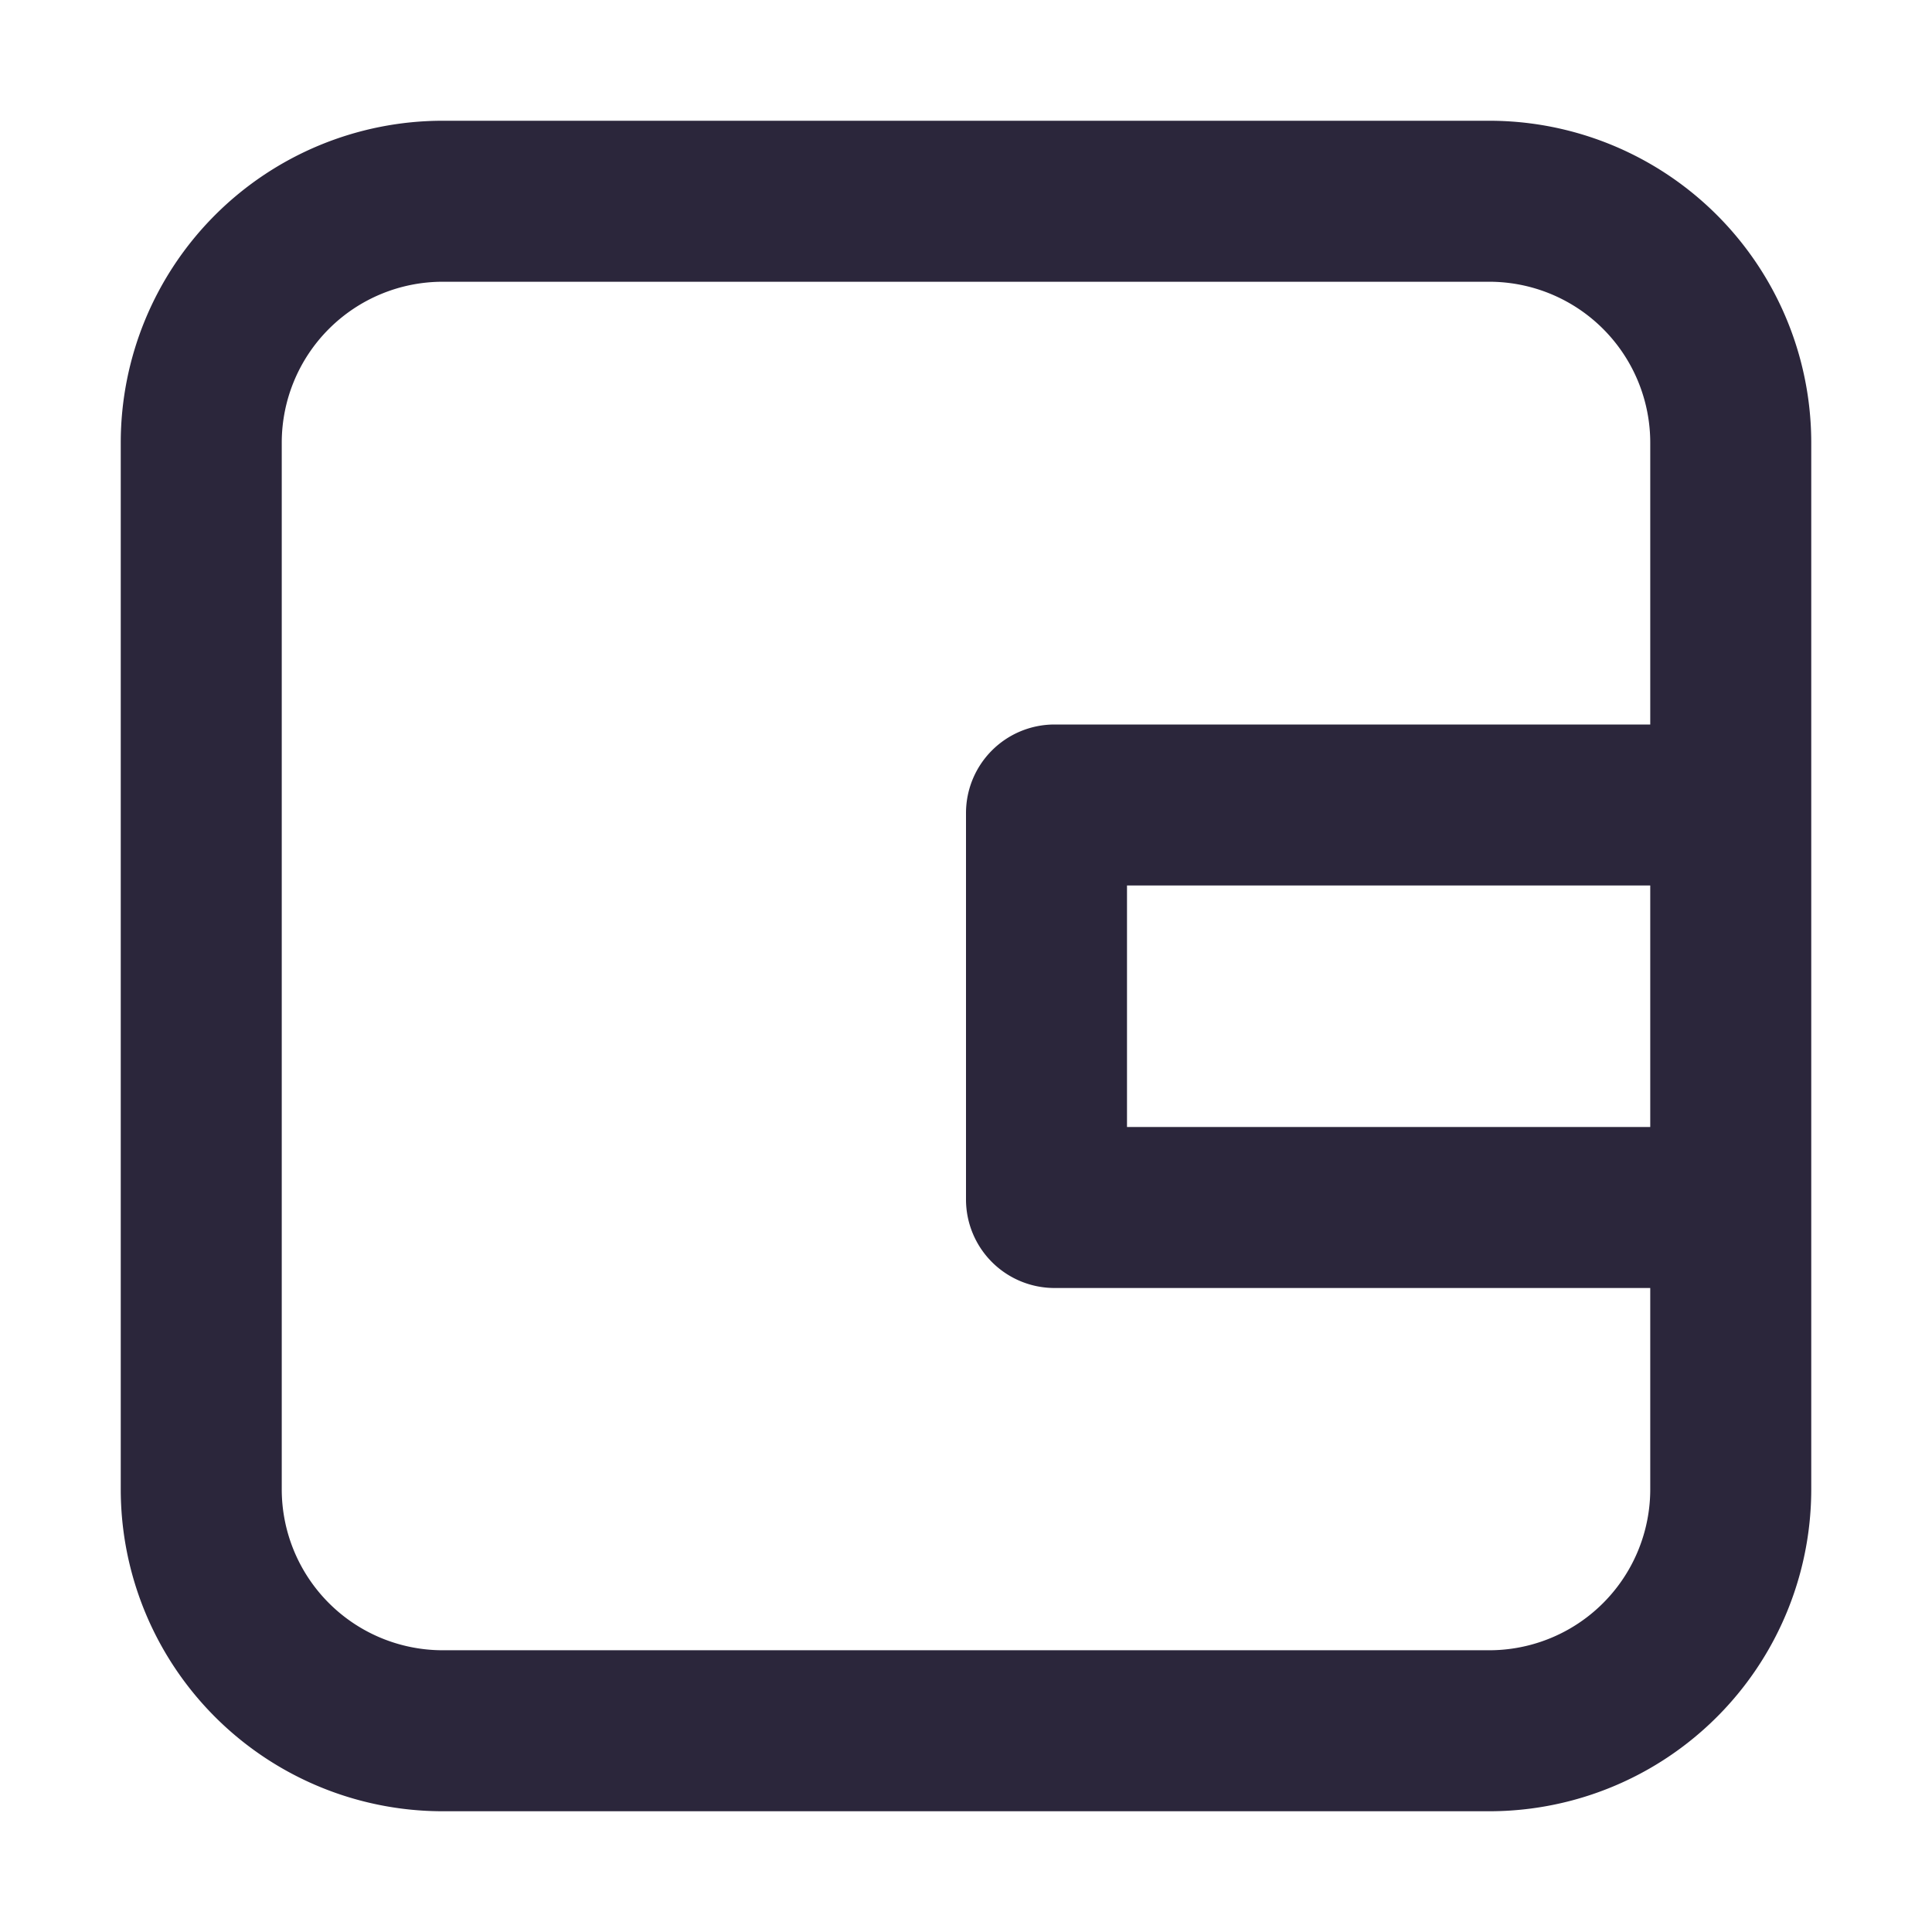 <svg xmlns="http://www.w3.org/2000/svg" fill="none" viewBox="0 0 24 24"><path fill="#2B263B" d="M5.5 1.5a4 4 0 0 0-4 4v13a4 4 0 0 0 4 4h13a4 4 0 0 0 4-4v-13a4 4 0 0 0-4-4h-13Zm-2 4a2 2 0 0 1 2-2h13a2 2 0 0 1 2 2V9h-7.4a1.1 1.1 0 0 0-1.1 1.1v4.8a1.1 1.1 0 0 0 1.1 1.1h7.4v2.5a2 2 0 0 1-2 2h-13a2 2 0 0 1-2-2v-13Zm17 8.5H14v-3h6.5v3Z" data-follow-fill="#2B263B"/></svg>